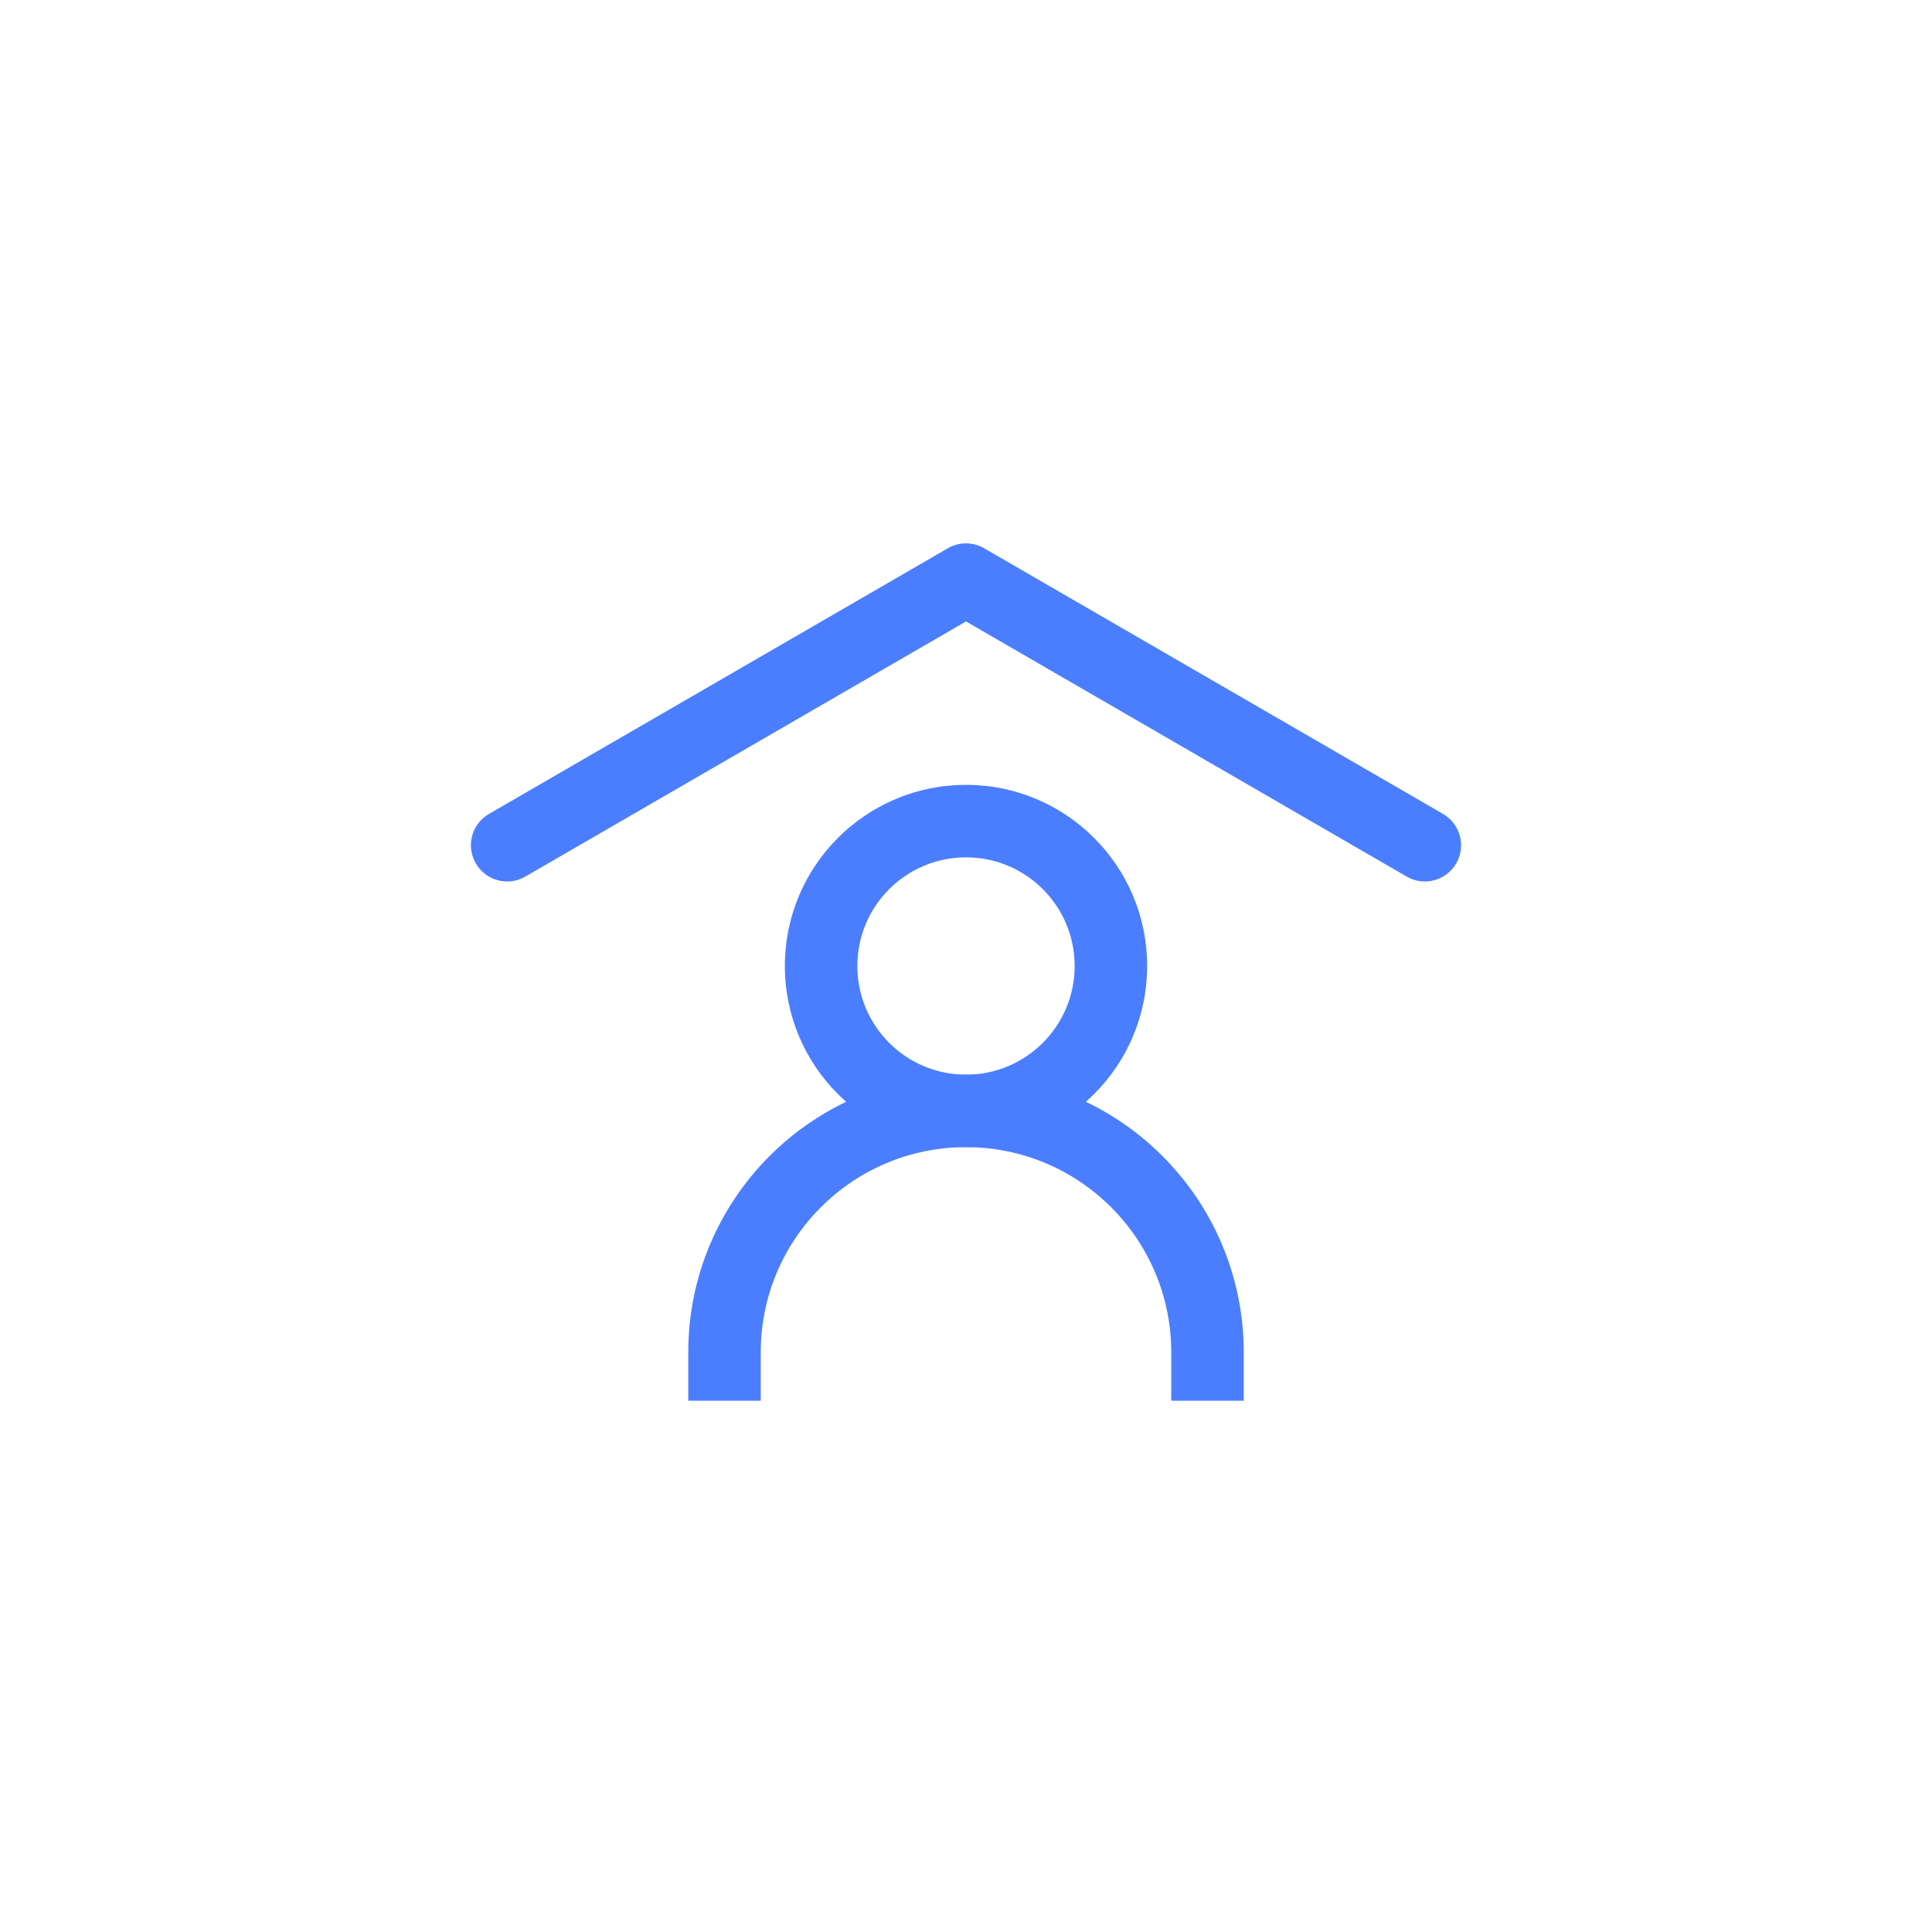 <svg width="50" height="50" viewBox="0 0 50 50" fill="none" xmlns="http://www.w3.org/2000/svg">
<path fill-rule="evenodd" clip-rule="evenodd" d="M24.53 14.189C24.821 14.02 25.179 14.02 25.47 14.189L37.345 21.064C37.793 21.323 37.946 21.897 37.687 22.345C37.427 22.793 36.853 22.946 36.405 22.686L25 16.083L13.595 22.686C13.147 22.946 12.573 22.793 12.314 22.345C12.054 21.897 12.207 21.323 12.655 21.064L24.53 14.189Z" fill="#4B7EFF"/>
<path fill-rule="evenodd" clip-rule="evenodd" d="M25 29.688C22.066 29.688 19.688 32.066 19.688 35V36.25H17.812V35C17.812 31.03 21.03 27.812 25 27.812C28.97 27.812 32.188 31.03 32.188 35V36.25H30.312V35C30.312 32.066 27.934 29.688 25 29.688Z" fill="#4B7EFF"/>
<path fill-rule="evenodd" clip-rule="evenodd" d="M25 22.188C23.447 22.188 22.188 23.447 22.188 25C22.188 26.553 23.447 27.812 25 27.812C26.553 27.812 27.812 26.553 27.812 25C27.812 23.447 26.553 22.188 25 22.188ZM20.312 25C20.312 22.411 22.411 20.312 25 20.312C27.589 20.312 29.688 22.411 29.688 25C29.688 27.589 27.589 29.688 25 29.688C22.411 29.688 20.312 27.589 20.312 25Z" fill="#4B7EFF"/>
</svg>
